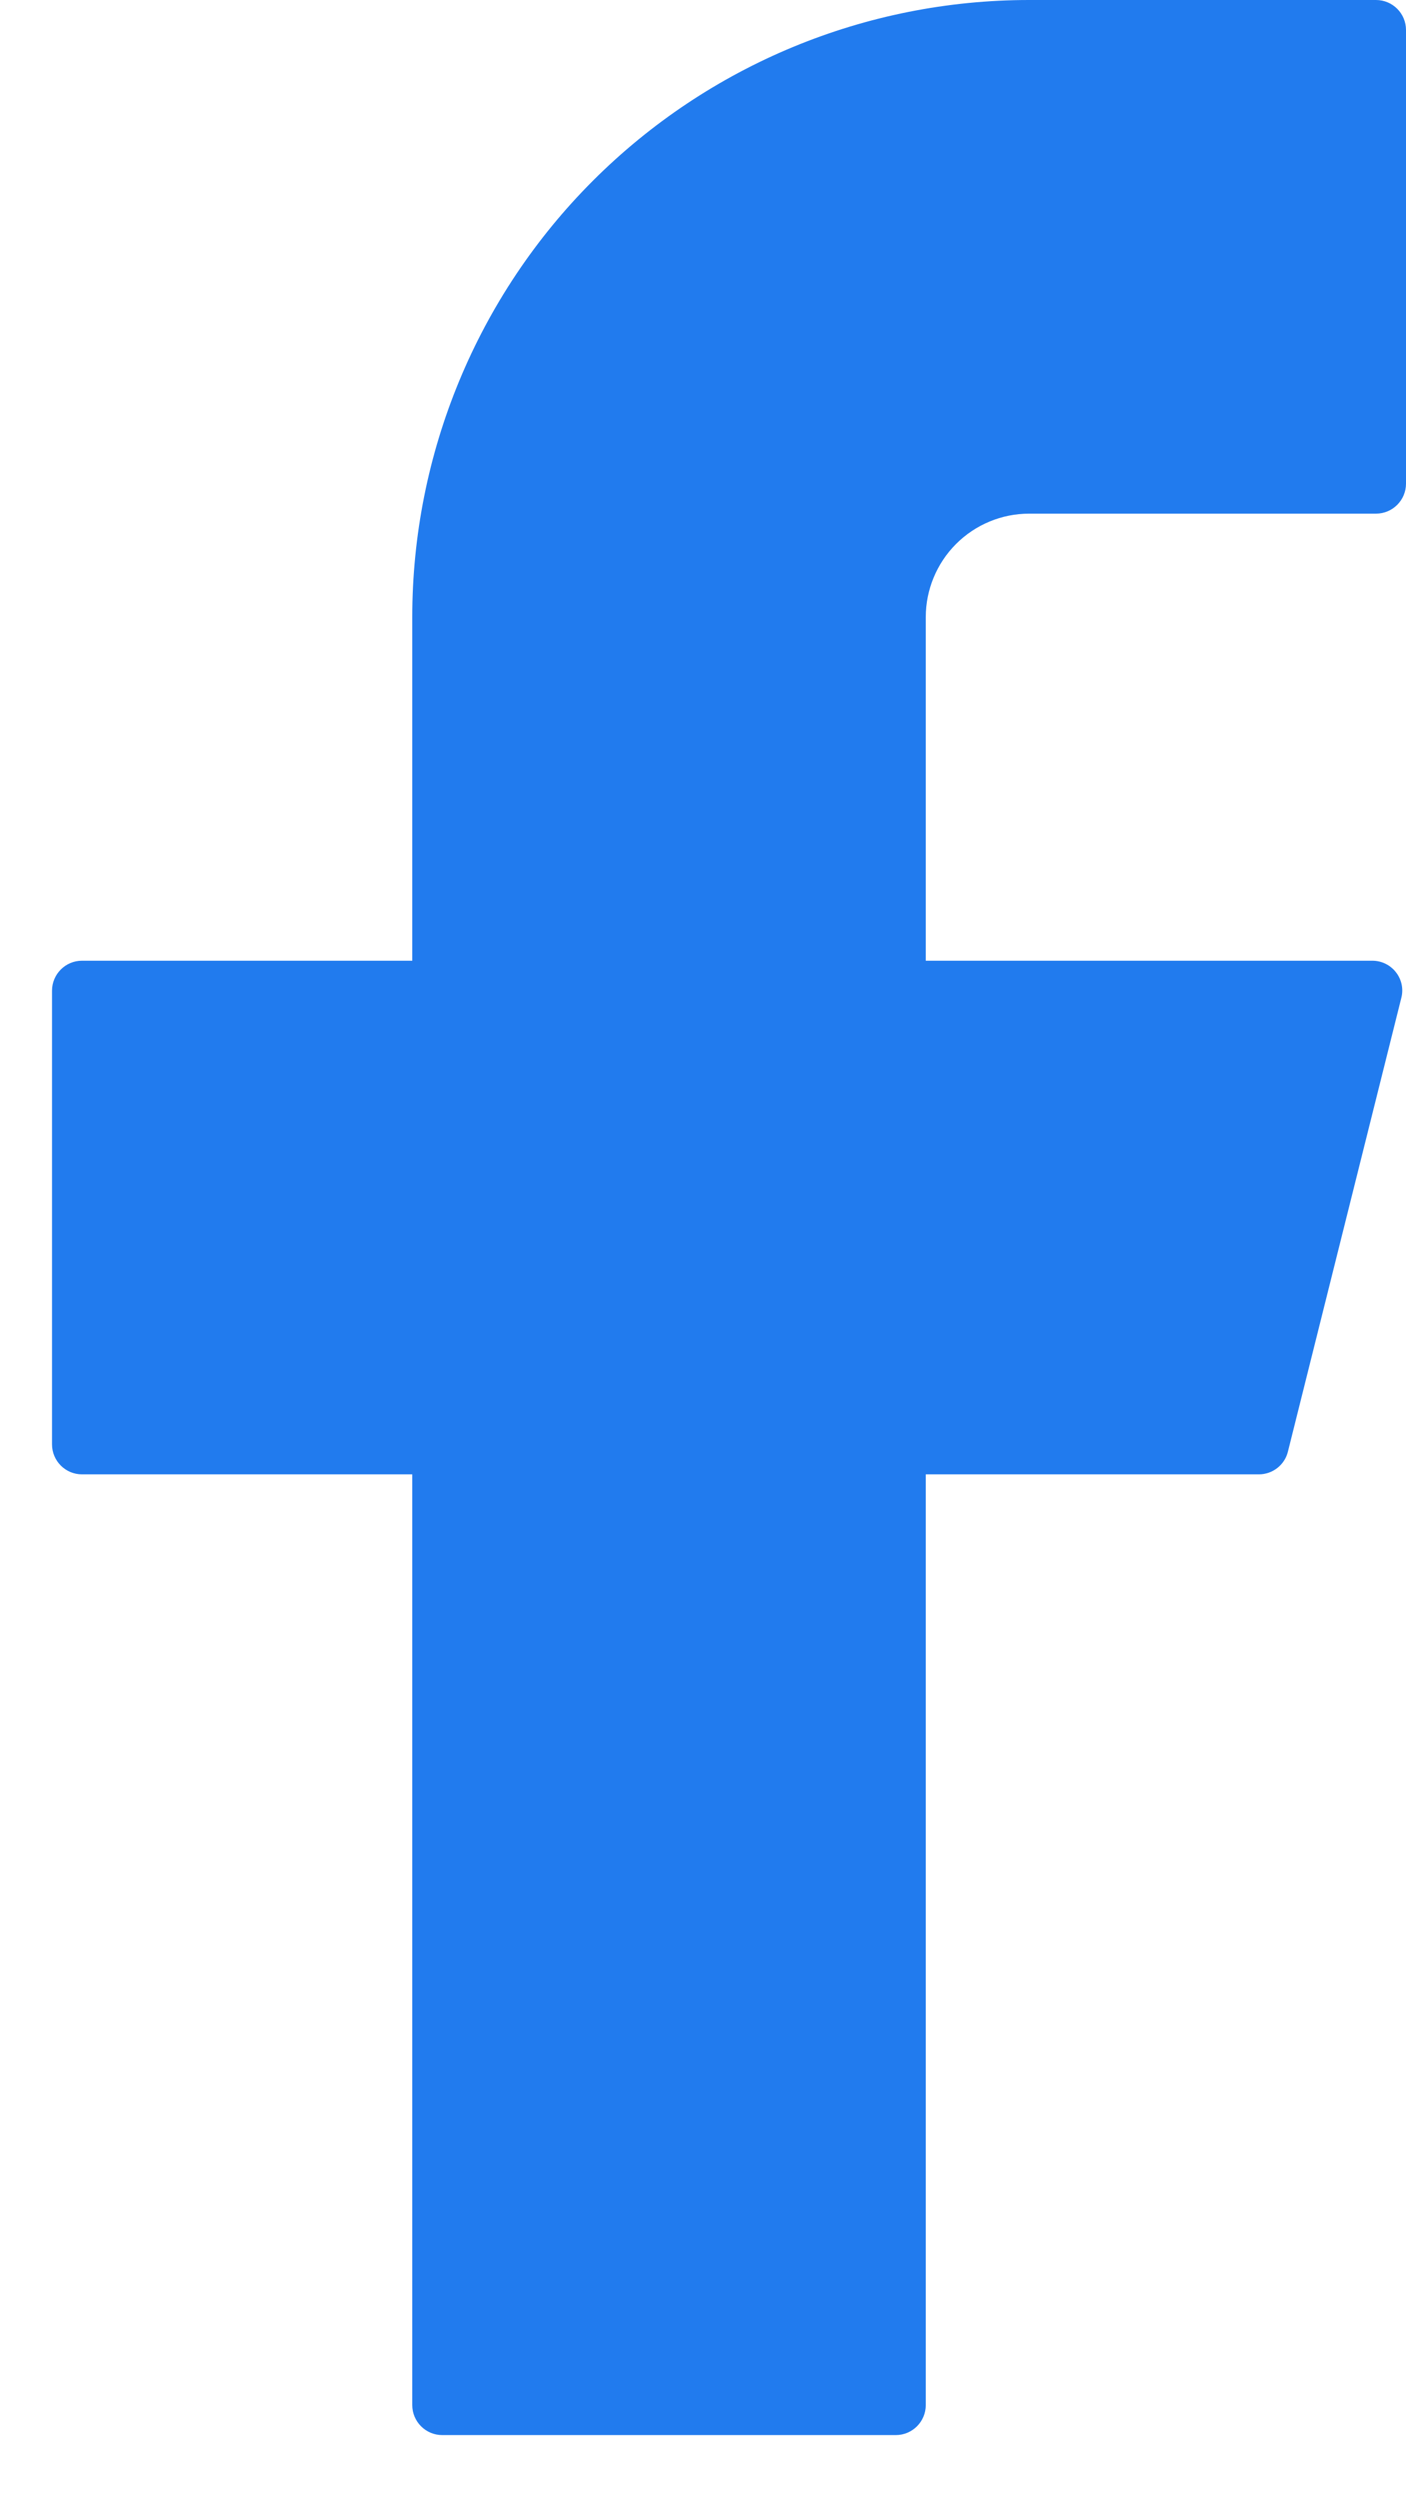 <svg width="9" height="16" viewBox="0 0 9 16" fill="none" xmlns="http://www.w3.org/2000/svg">
<path d="M6.588 0C5.54 0 4.536 0.416 3.795 1.157C3.055 1.897 2.639 2.902 2.639 3.949V6.148H0.525C0.419 6.148 0.333 6.234 0.333 6.34V9.243C0.333 9.349 0.419 9.435 0.525 9.435H2.639V15.391C2.639 15.497 2.725 15.583 2.831 15.583H5.734C5.84 15.583 5.926 15.497 5.926 15.391V9.435H8.058C8.146 9.435 8.223 9.375 8.244 9.29L8.97 6.386C9.001 6.265 8.909 6.148 8.784 6.148H5.926V3.949C5.926 3.774 5.996 3.605 6.12 3.481C6.244 3.357 6.412 3.287 6.588 3.287H8.808C8.914 3.287 9 3.201 9 3.095V0.192C9 0.086 8.914 0 8.808 0H6.588Z" fill="#217BEE"/>
</svg>
